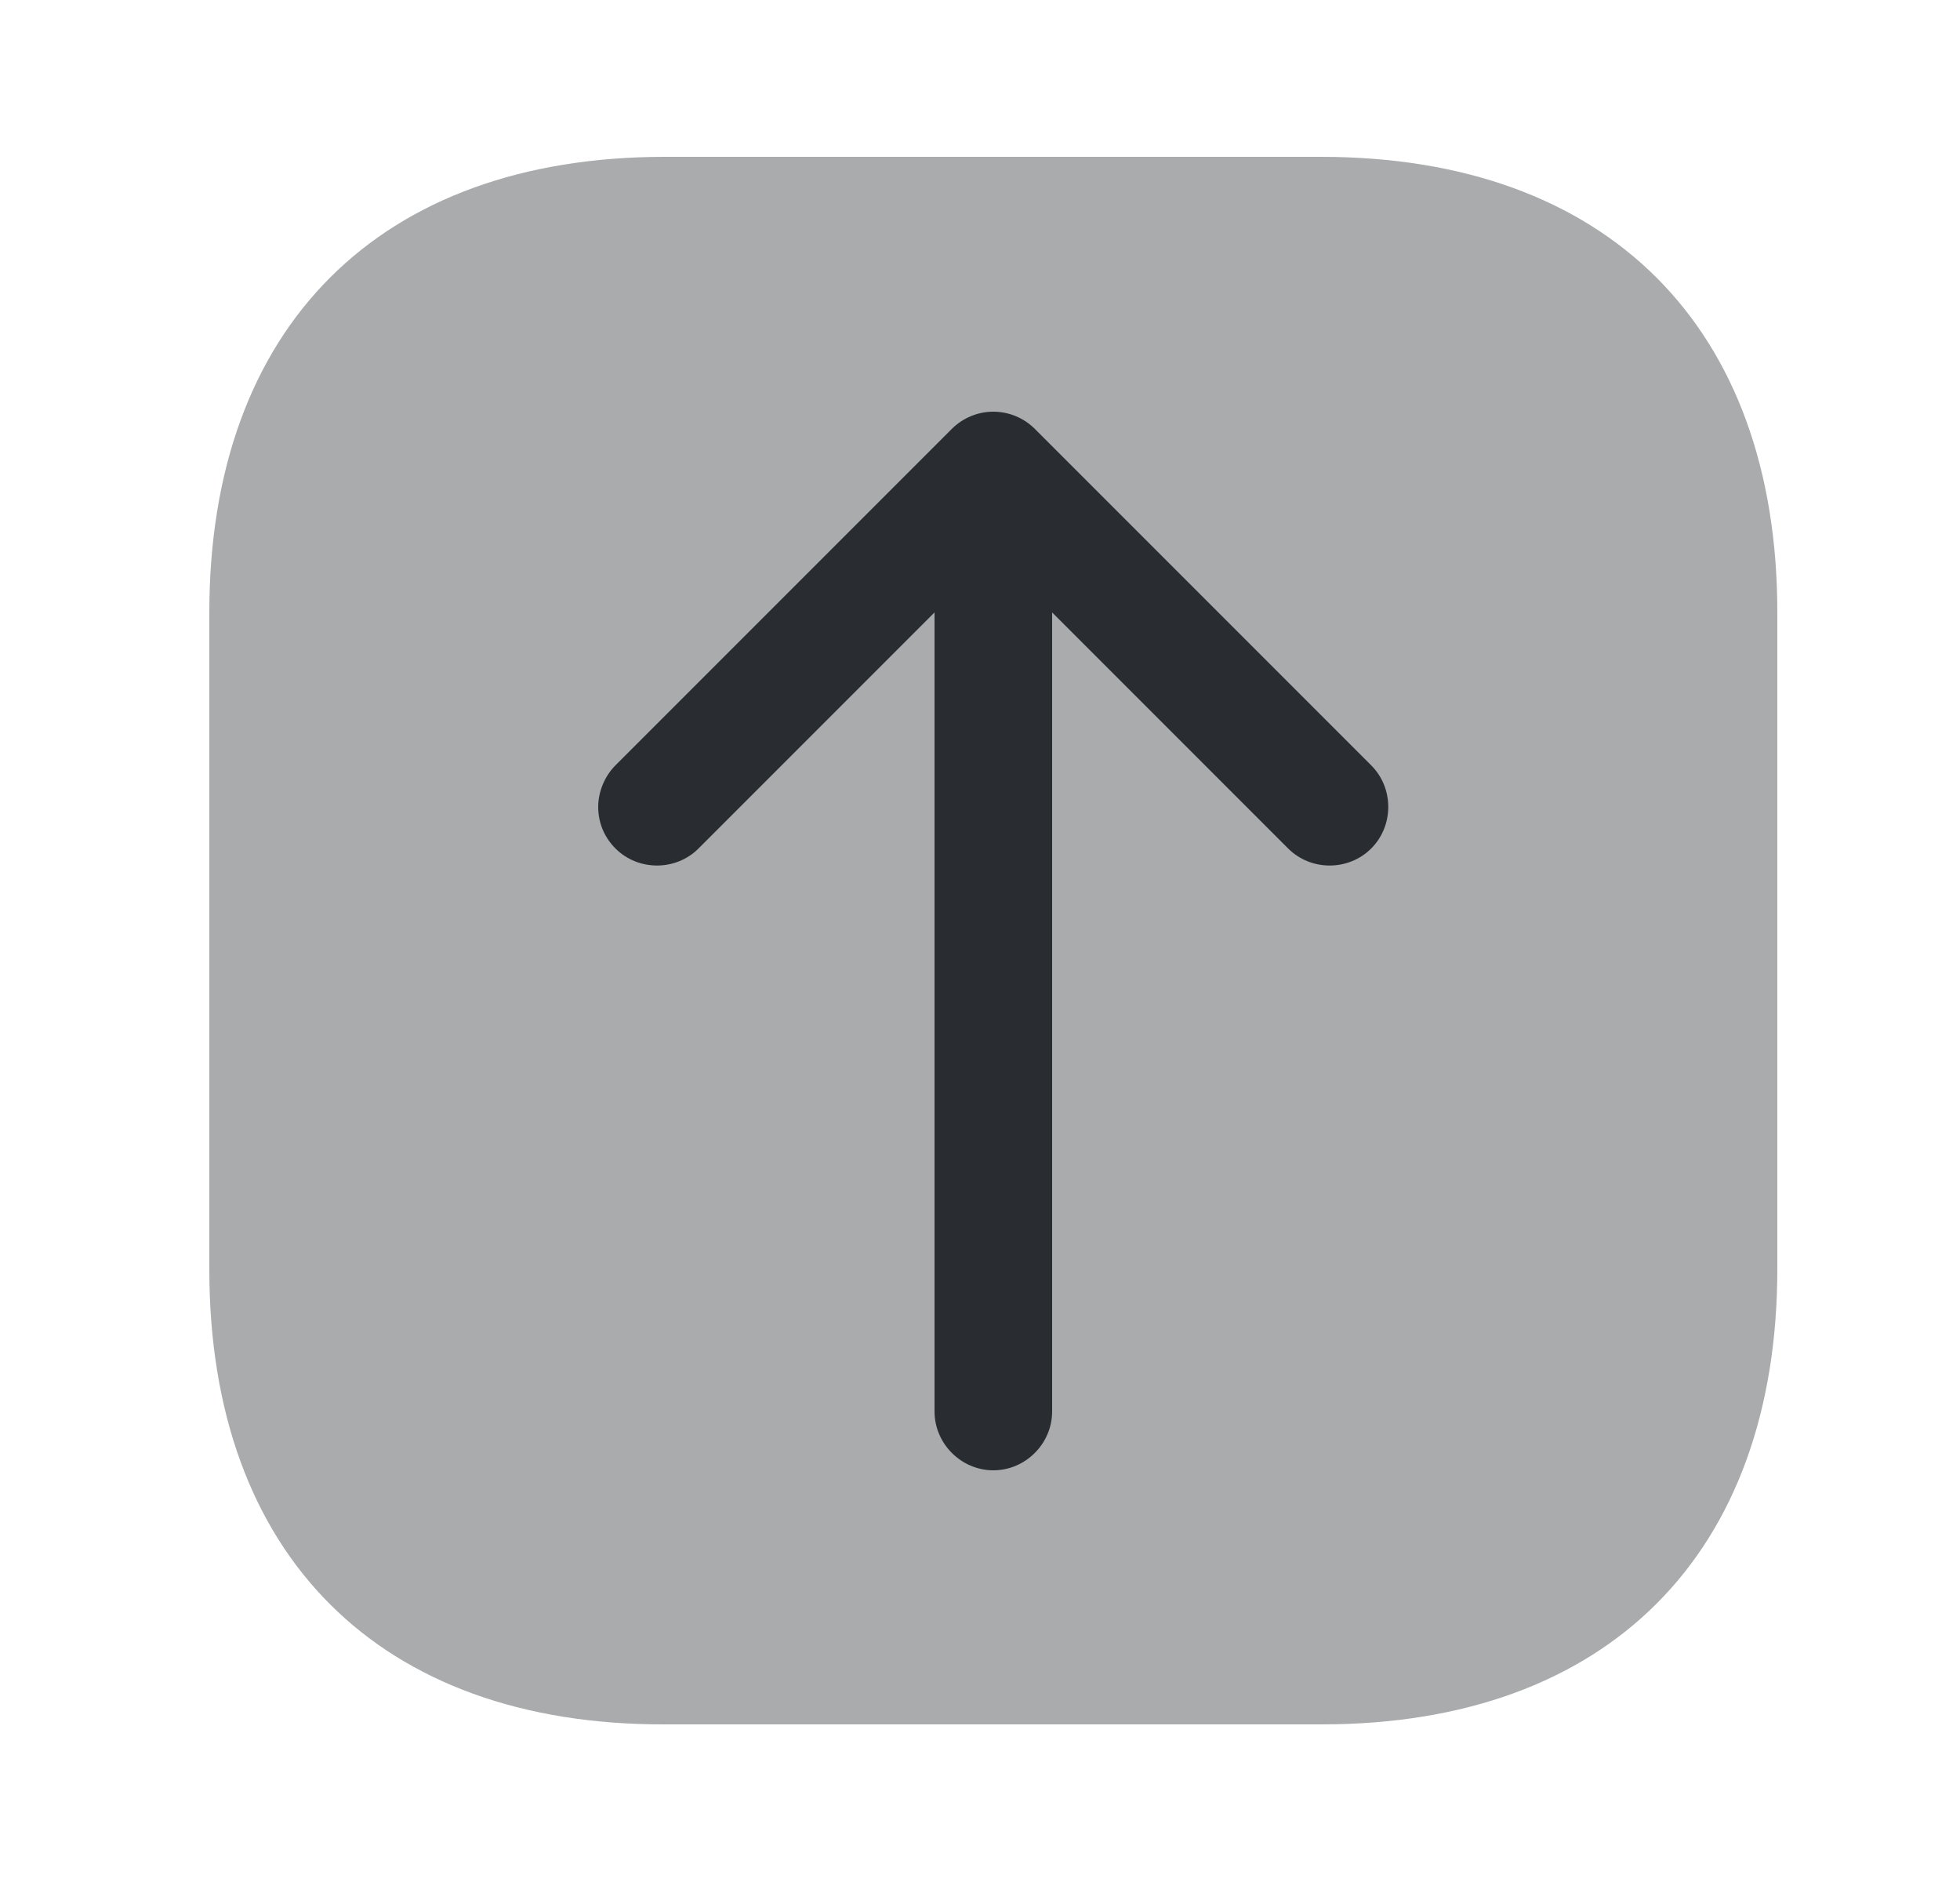 <svg width="25" height="24" viewBox="0 0 25 24" fill="none" xmlns="http://www.w3.org/2000/svg">
<path opacity="0.4" d="M22.67 7.81V16.18C22.67 19.82 20.5 21.99 16.86 21.99H8.48C4.84 22 2.67 19.83 2.67 16.19V7.81C2.67 4.17 4.84 2 8.48 2H16.85C20.5 2 22.67 4.17 22.67 7.81Z" fill="#292D32"/>
<path d="M13.2 5.47L17.49 9.76C17.78 10.05 17.78 10.53 17.49 10.82C17.2 11.11 16.72 11.11 16.43 10.82L13.42 7.81V18C13.42 18.41 13.08 18.75 12.67 18.75C12.26 18.75 11.92 18.41 11.92 18V7.81L8.91 10.82C8.62 11.11 8.14 11.11 7.85 10.82C7.7 10.67 7.63 10.48 7.63 10.29C7.63 10.1 7.71 9.9 7.85 9.76L12.14 5.47C12.28 5.33 12.47 5.25 12.67 5.25C12.87 5.25 13.06 5.33 13.2 5.47Z" fill="#292D32"/>
</svg>
